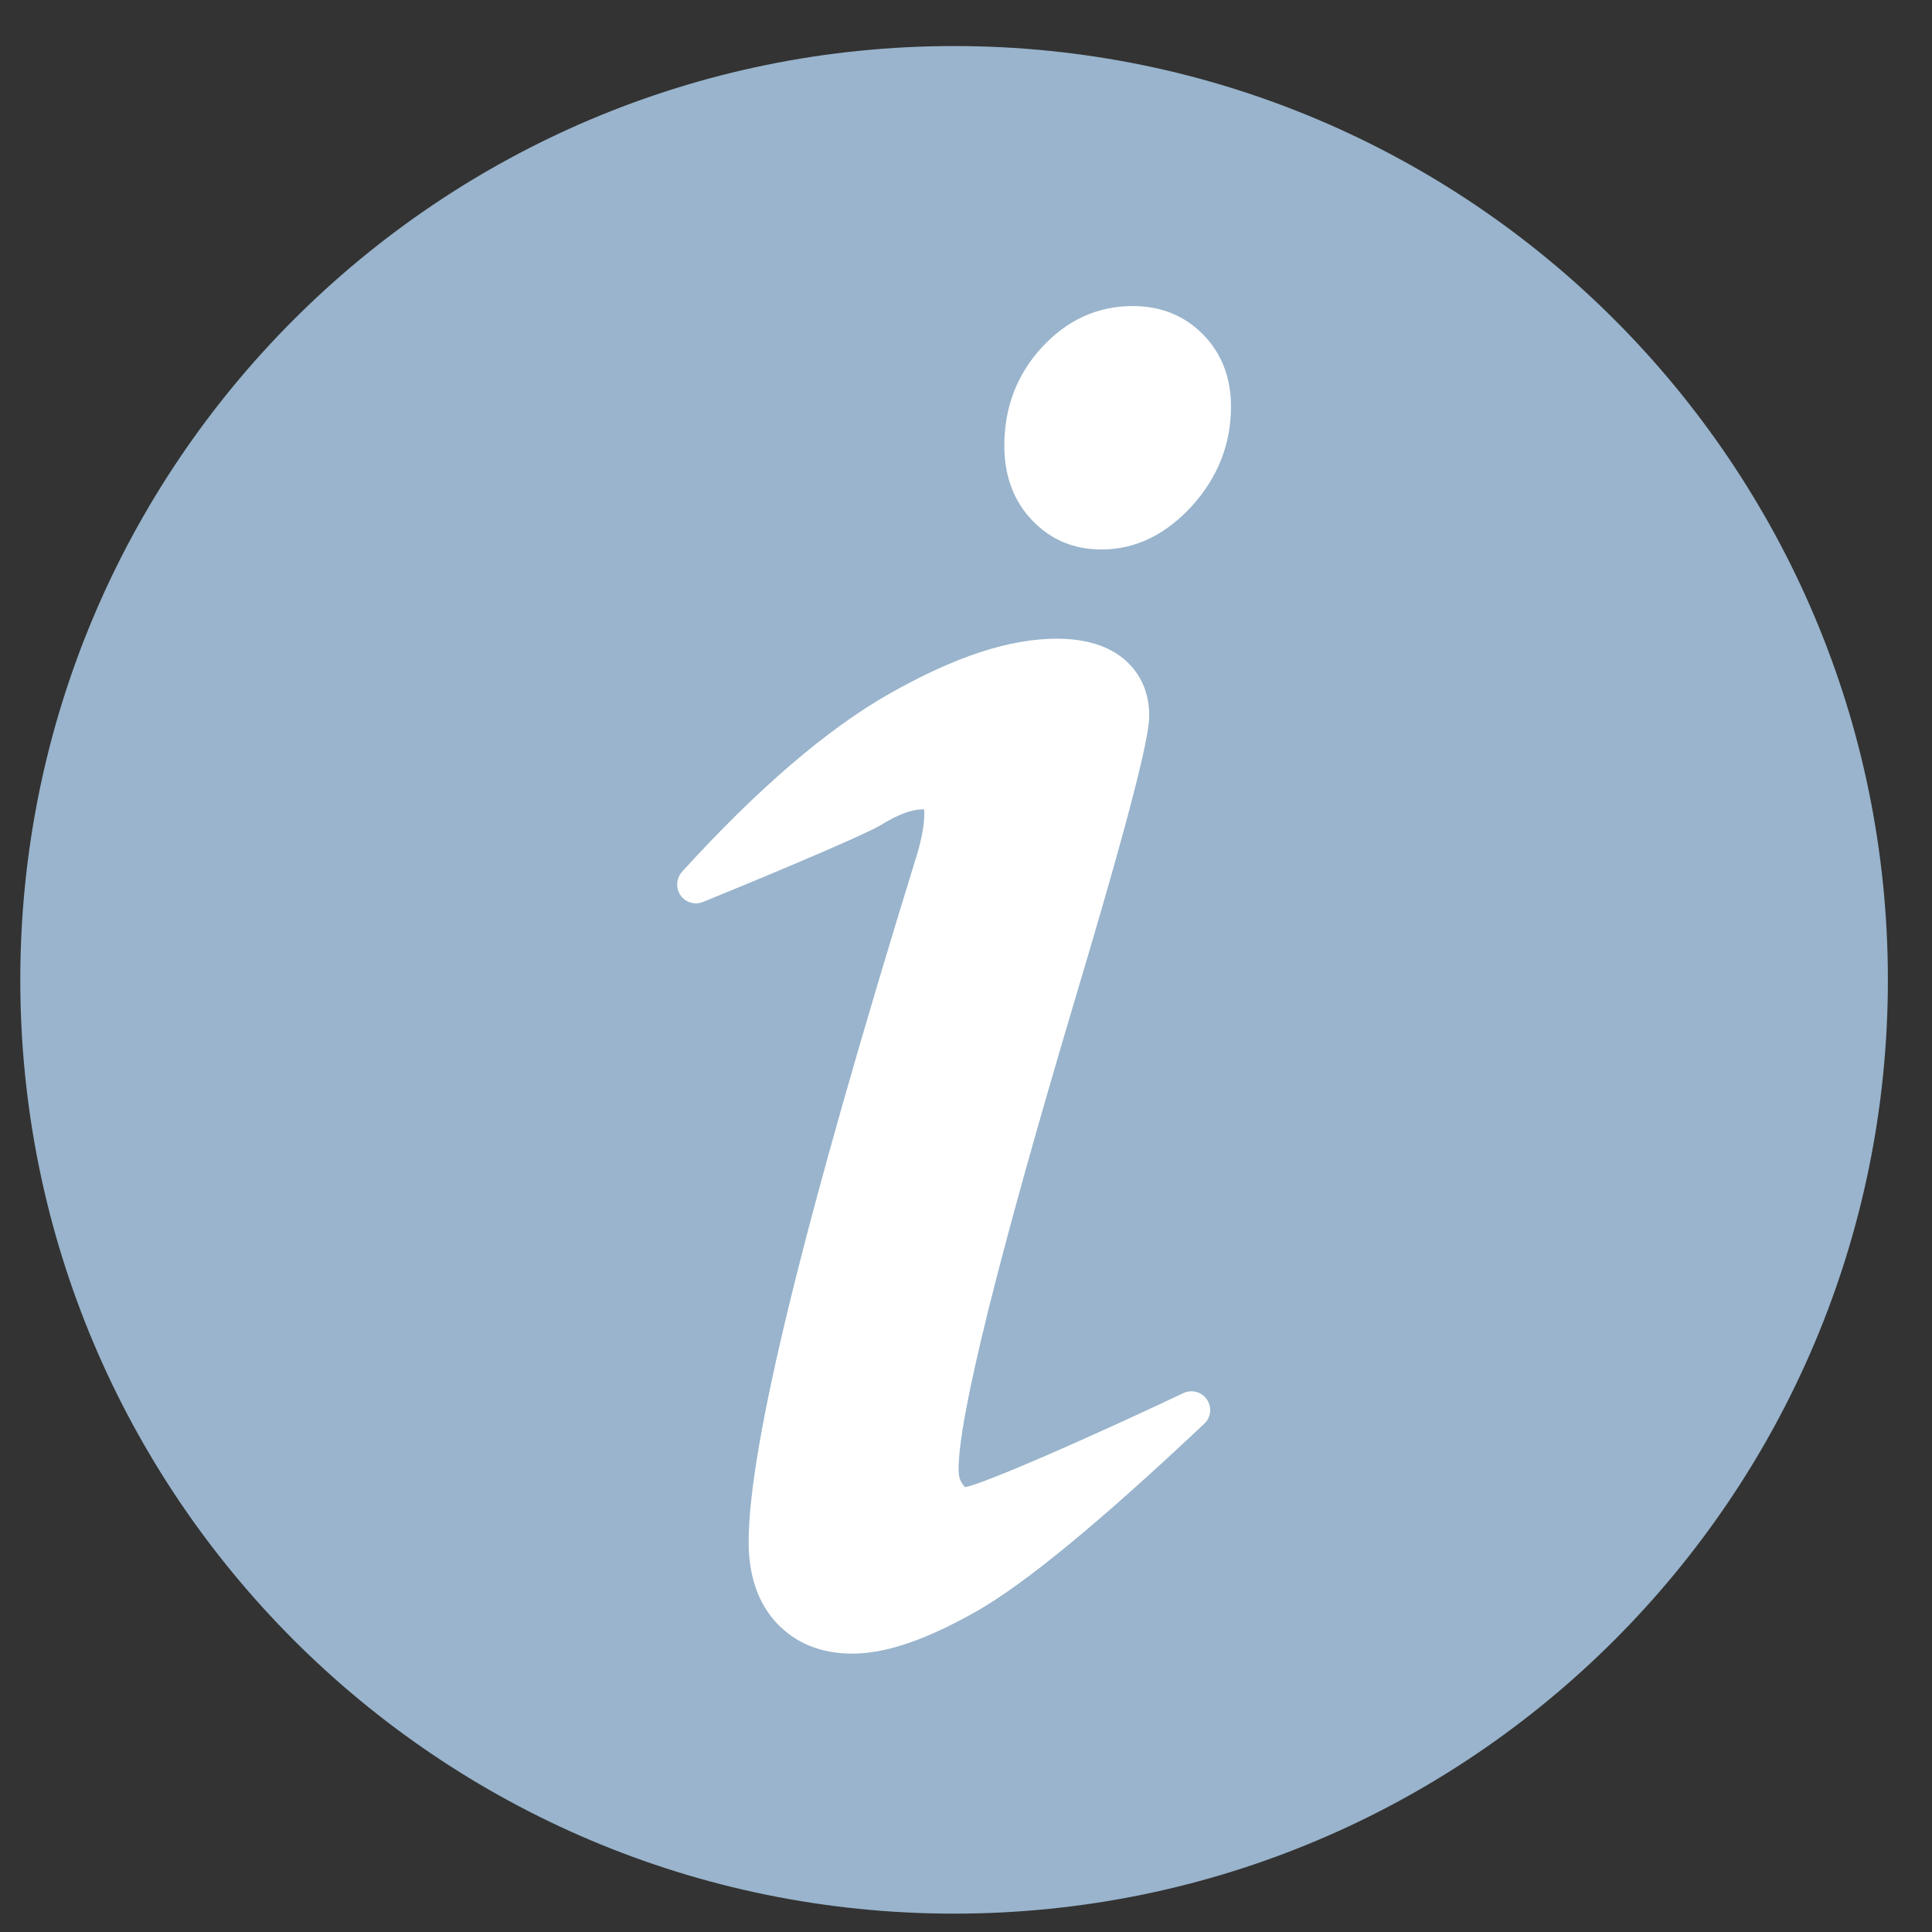 <?xml version="1.0" encoding="UTF-8"?>
<svg width="12px" height="12px" viewBox="0 0 12 12" version="1.1" xmlns="http://www.w3.org/2000/svg" xmlns:xlink="http://www.w3.org/1999/xlink">
    <rect x="0" y="0" width="12" height="12" fill="#333333" stroke="none"/>
    <title>A0867E84-0AD1-4530-AD6B-30BB8E6F19C1</title>
    <g id="Page-1" stroke="none" stroke-width="1" fill="none" fill-rule="evenodd">
        <g id="Operations--Payments-CT1" transform="translate(-602, -838)" fill-rule="nonzero">
            <g id="Group-7" transform="translate(284, 138)">
                <g id="info-(1)" transform="translate(318.126, 700.286)">
                    <path d="M11.6,5.8 C11.6,2.597 9.003,0 5.8,0 C2.597,0 0,2.597 0,5.8 C0,9.003 2.597,11.6 5.8,11.6 C9.003,11.6 11.6,9.003 11.6,5.8 Z" id="Path" fill="#99B4CC"></path>
                    <g id="Group" transform="translate(4.08, 1.615)" fill="#FFFFFF">
                        <path d="M3.29,6.791 C3.258,6.744 3.196,6.727 3.144,6.752 C2.569,7.024 1.917,7.311 1.789,7.336 C1.786,7.334 1.78,7.328 1.774,7.319 C1.756,7.296 1.748,7.265 1.748,7.225 C1.748,6.9 1.993,5.911 2.477,4.286 C2.885,2.921 2.932,2.638 2.932,2.544 C2.932,2.399 2.877,2.277 2.772,2.19 C2.672,2.108 2.533,2.066 2.358,2.066 C2.066,2.066 1.729,2.176 1.325,2.404 C0.935,2.624 0.499,2.998 0.03,3.514 C-0.006,3.555 -0.01,3.615 0.021,3.66 C0.052,3.705 0.111,3.722 0.161,3.701 C0.326,3.634 1.152,3.295 1.273,3.219 C1.372,3.158 1.457,3.126 1.527,3.126 C1.529,3.126 1.532,3.126 1.533,3.126 C1.534,3.131 1.535,3.138 1.535,3.148 C1.535,3.22 1.52,3.304 1.492,3.399 C0.787,5.681 0.444,7.081 0.444,7.677 C0.444,7.887 0.503,8.057 0.618,8.18 C0.736,8.306 0.894,8.37 1.089,8.37 C1.297,8.37 1.55,8.283 1.863,8.105 C2.165,7.932 2.627,7.552 3.274,6.942 C3.316,6.903 3.323,6.839 3.29,6.791 Z" id="Path"></path>
                        <path d="M3.268,0.178 C3.153,0.06 3.005,0 2.83,0 C2.612,0 2.421,0.086 2.265,0.257 C2.111,0.424 2.032,0.629 2.032,0.867 C2.032,1.055 2.09,1.21 2.204,1.33 C2.319,1.451 2.464,1.512 2.635,1.512 C2.845,1.512 3.034,1.421 3.198,1.241 C3.358,1.064 3.44,0.857 3.44,0.624 C3.44,0.445 3.382,0.295 3.268,0.178 Z" id="Path"></path>
                    </g>
                </g>
            </g>
        </g>
    </g>
</svg>